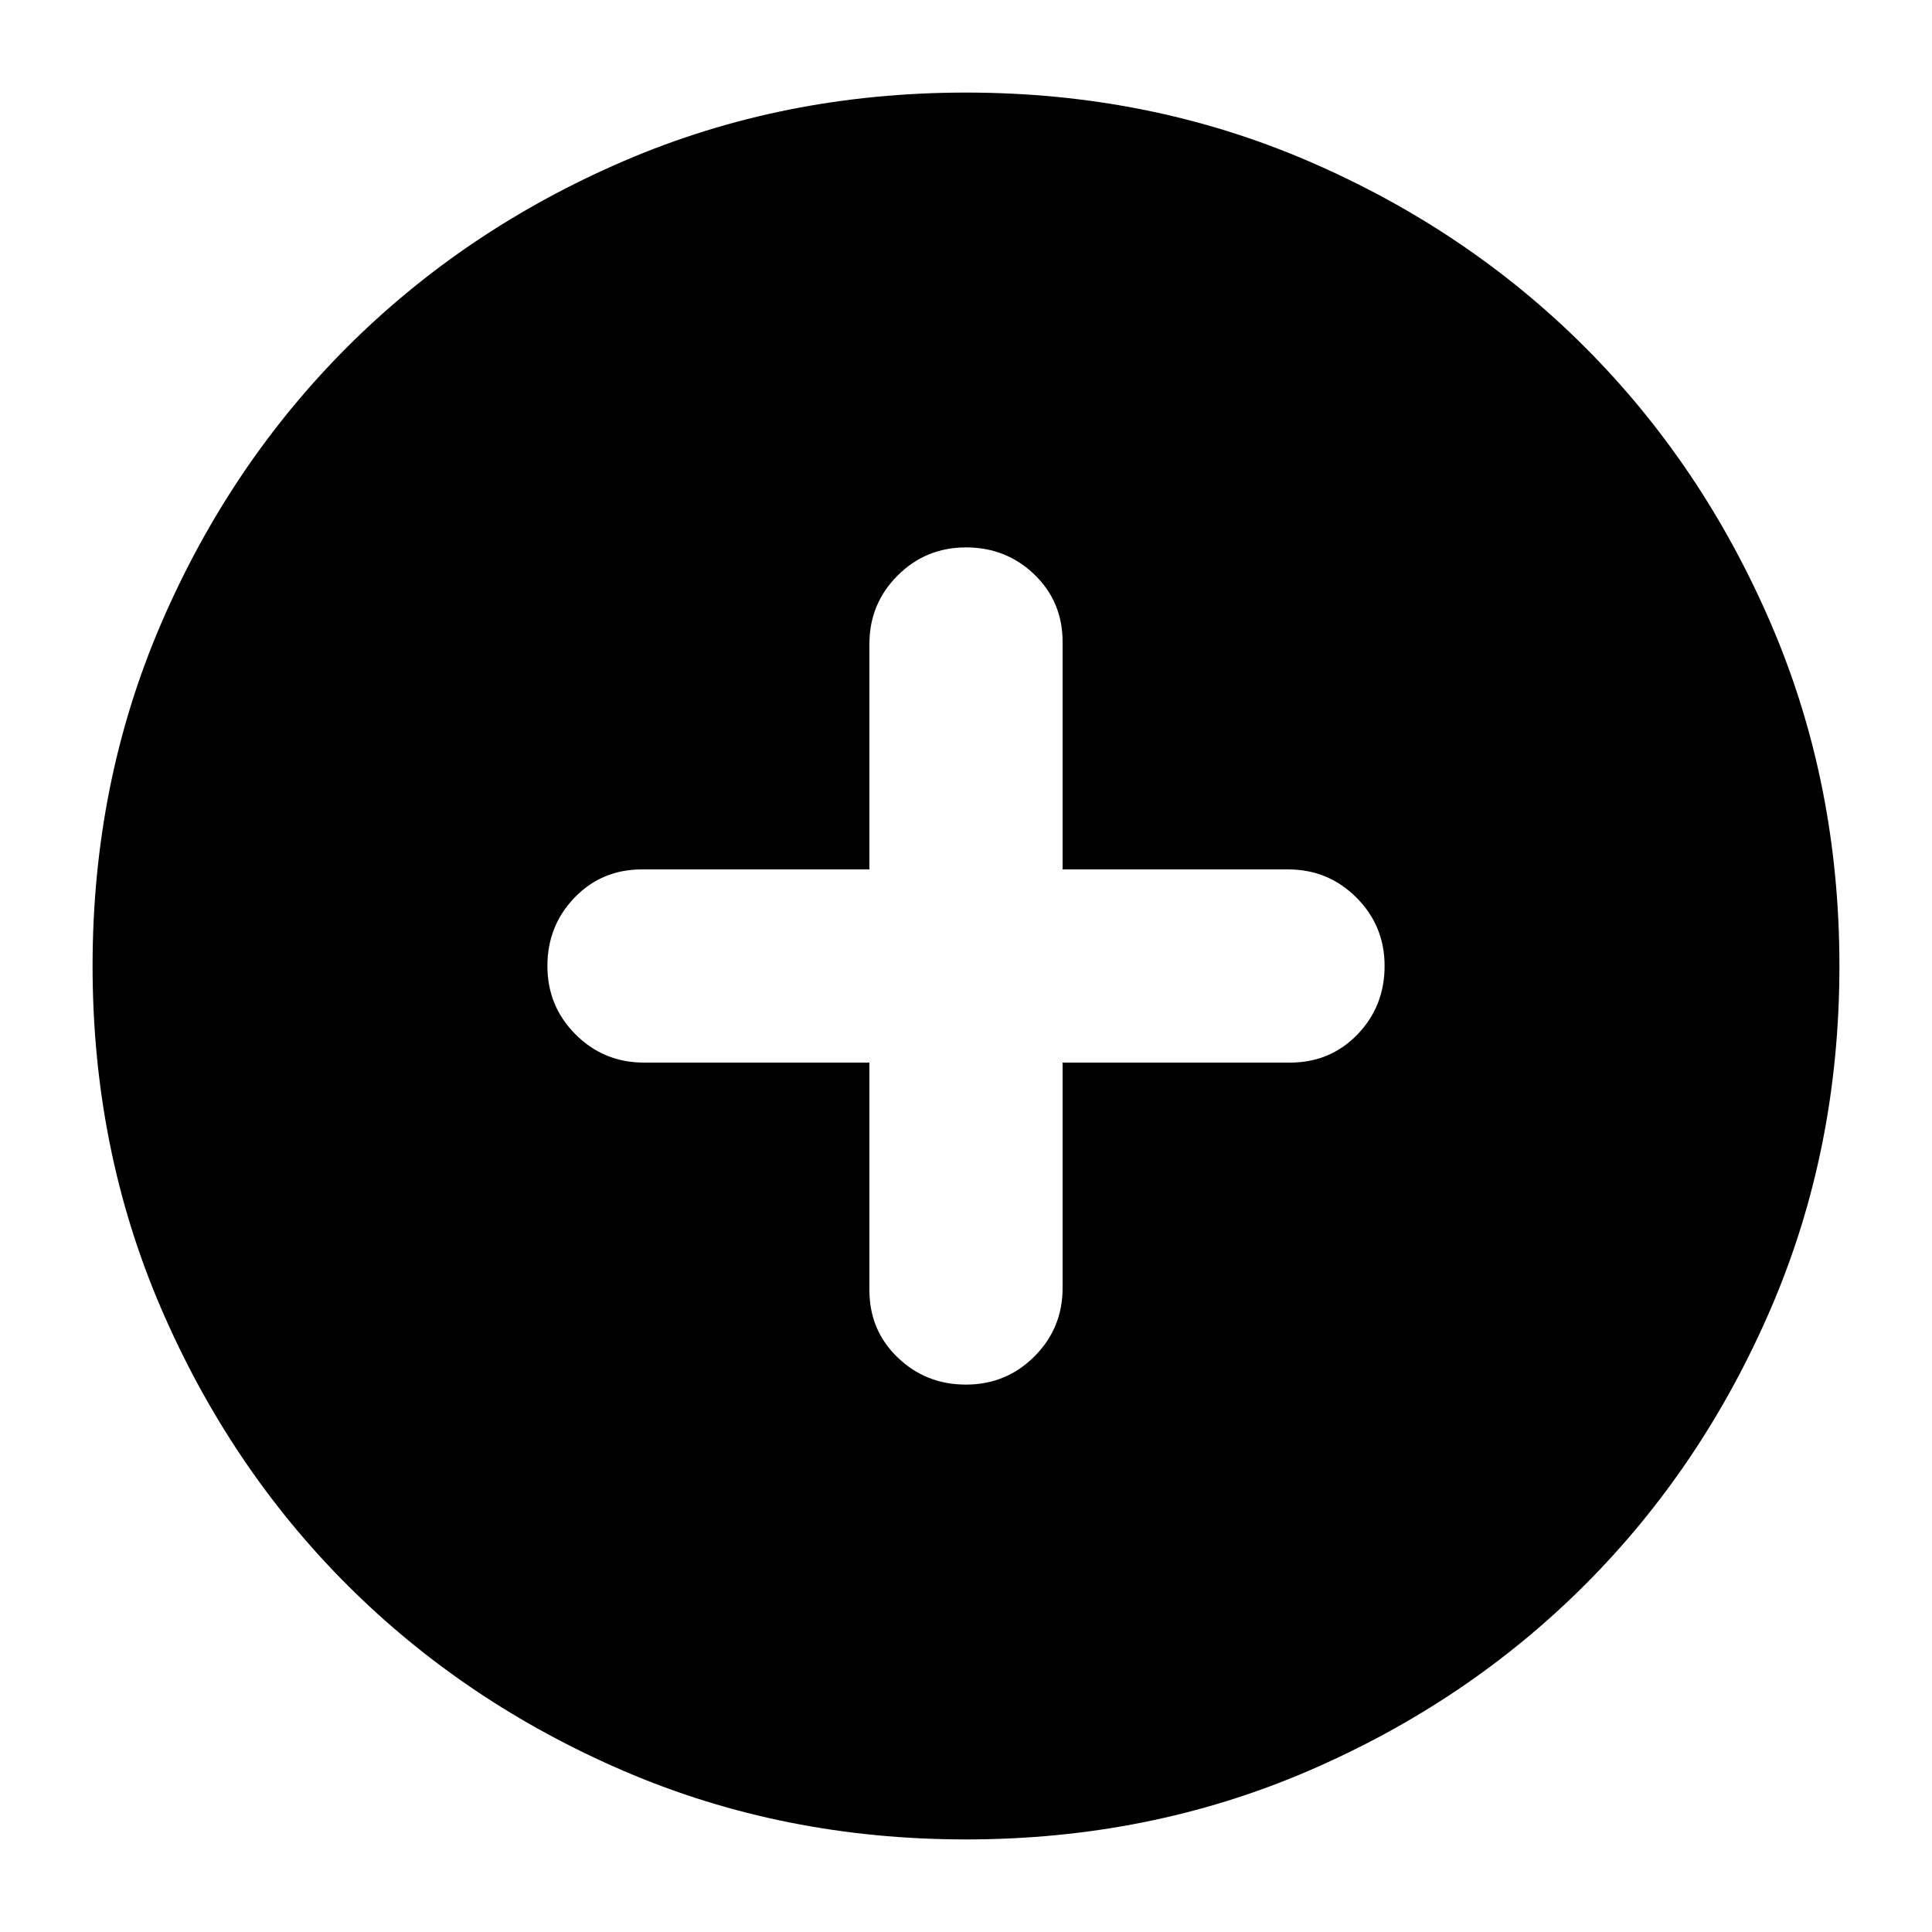 <svg xmlns="http://www.w3.org/2000/svg" height="24" width="24"><path d="M12 17.2q.5 0 .85-.35t.35-.85v-2.8h2.825q.5 0 .838-.35.337-.35.337-.85t-.35-.85q-.35-.35-.85-.35h-2.8V7.975q0-.5-.35-.838Q12.5 6.8 12 6.8t-.85.35q-.35.35-.35.85v2.8H7.975q-.5 0-.837.35-.338.35-.338.85t.35.85q.35.35.85.35h2.8v2.825q0 .5.35.837.35.338.85.338Zm0 5.65q-2.275 0-4.25-.85t-3.438-2.312Q2.85 18.225 2 16.25q-.85-1.975-.85-4.25T2 7.75q.85-1.975 2.312-3.438Q5.775 2.85 7.75 2q1.975-.85 4.25-.85t4.25.85q1.975.85 3.438 2.312Q21.15 5.775 22 7.75q.85 1.975.85 4.25T22 16.25q-.85 1.975-2.312 3.438Q18.225 21.15 16.25 22q-1.975.85-4.25.85Z"/></svg>